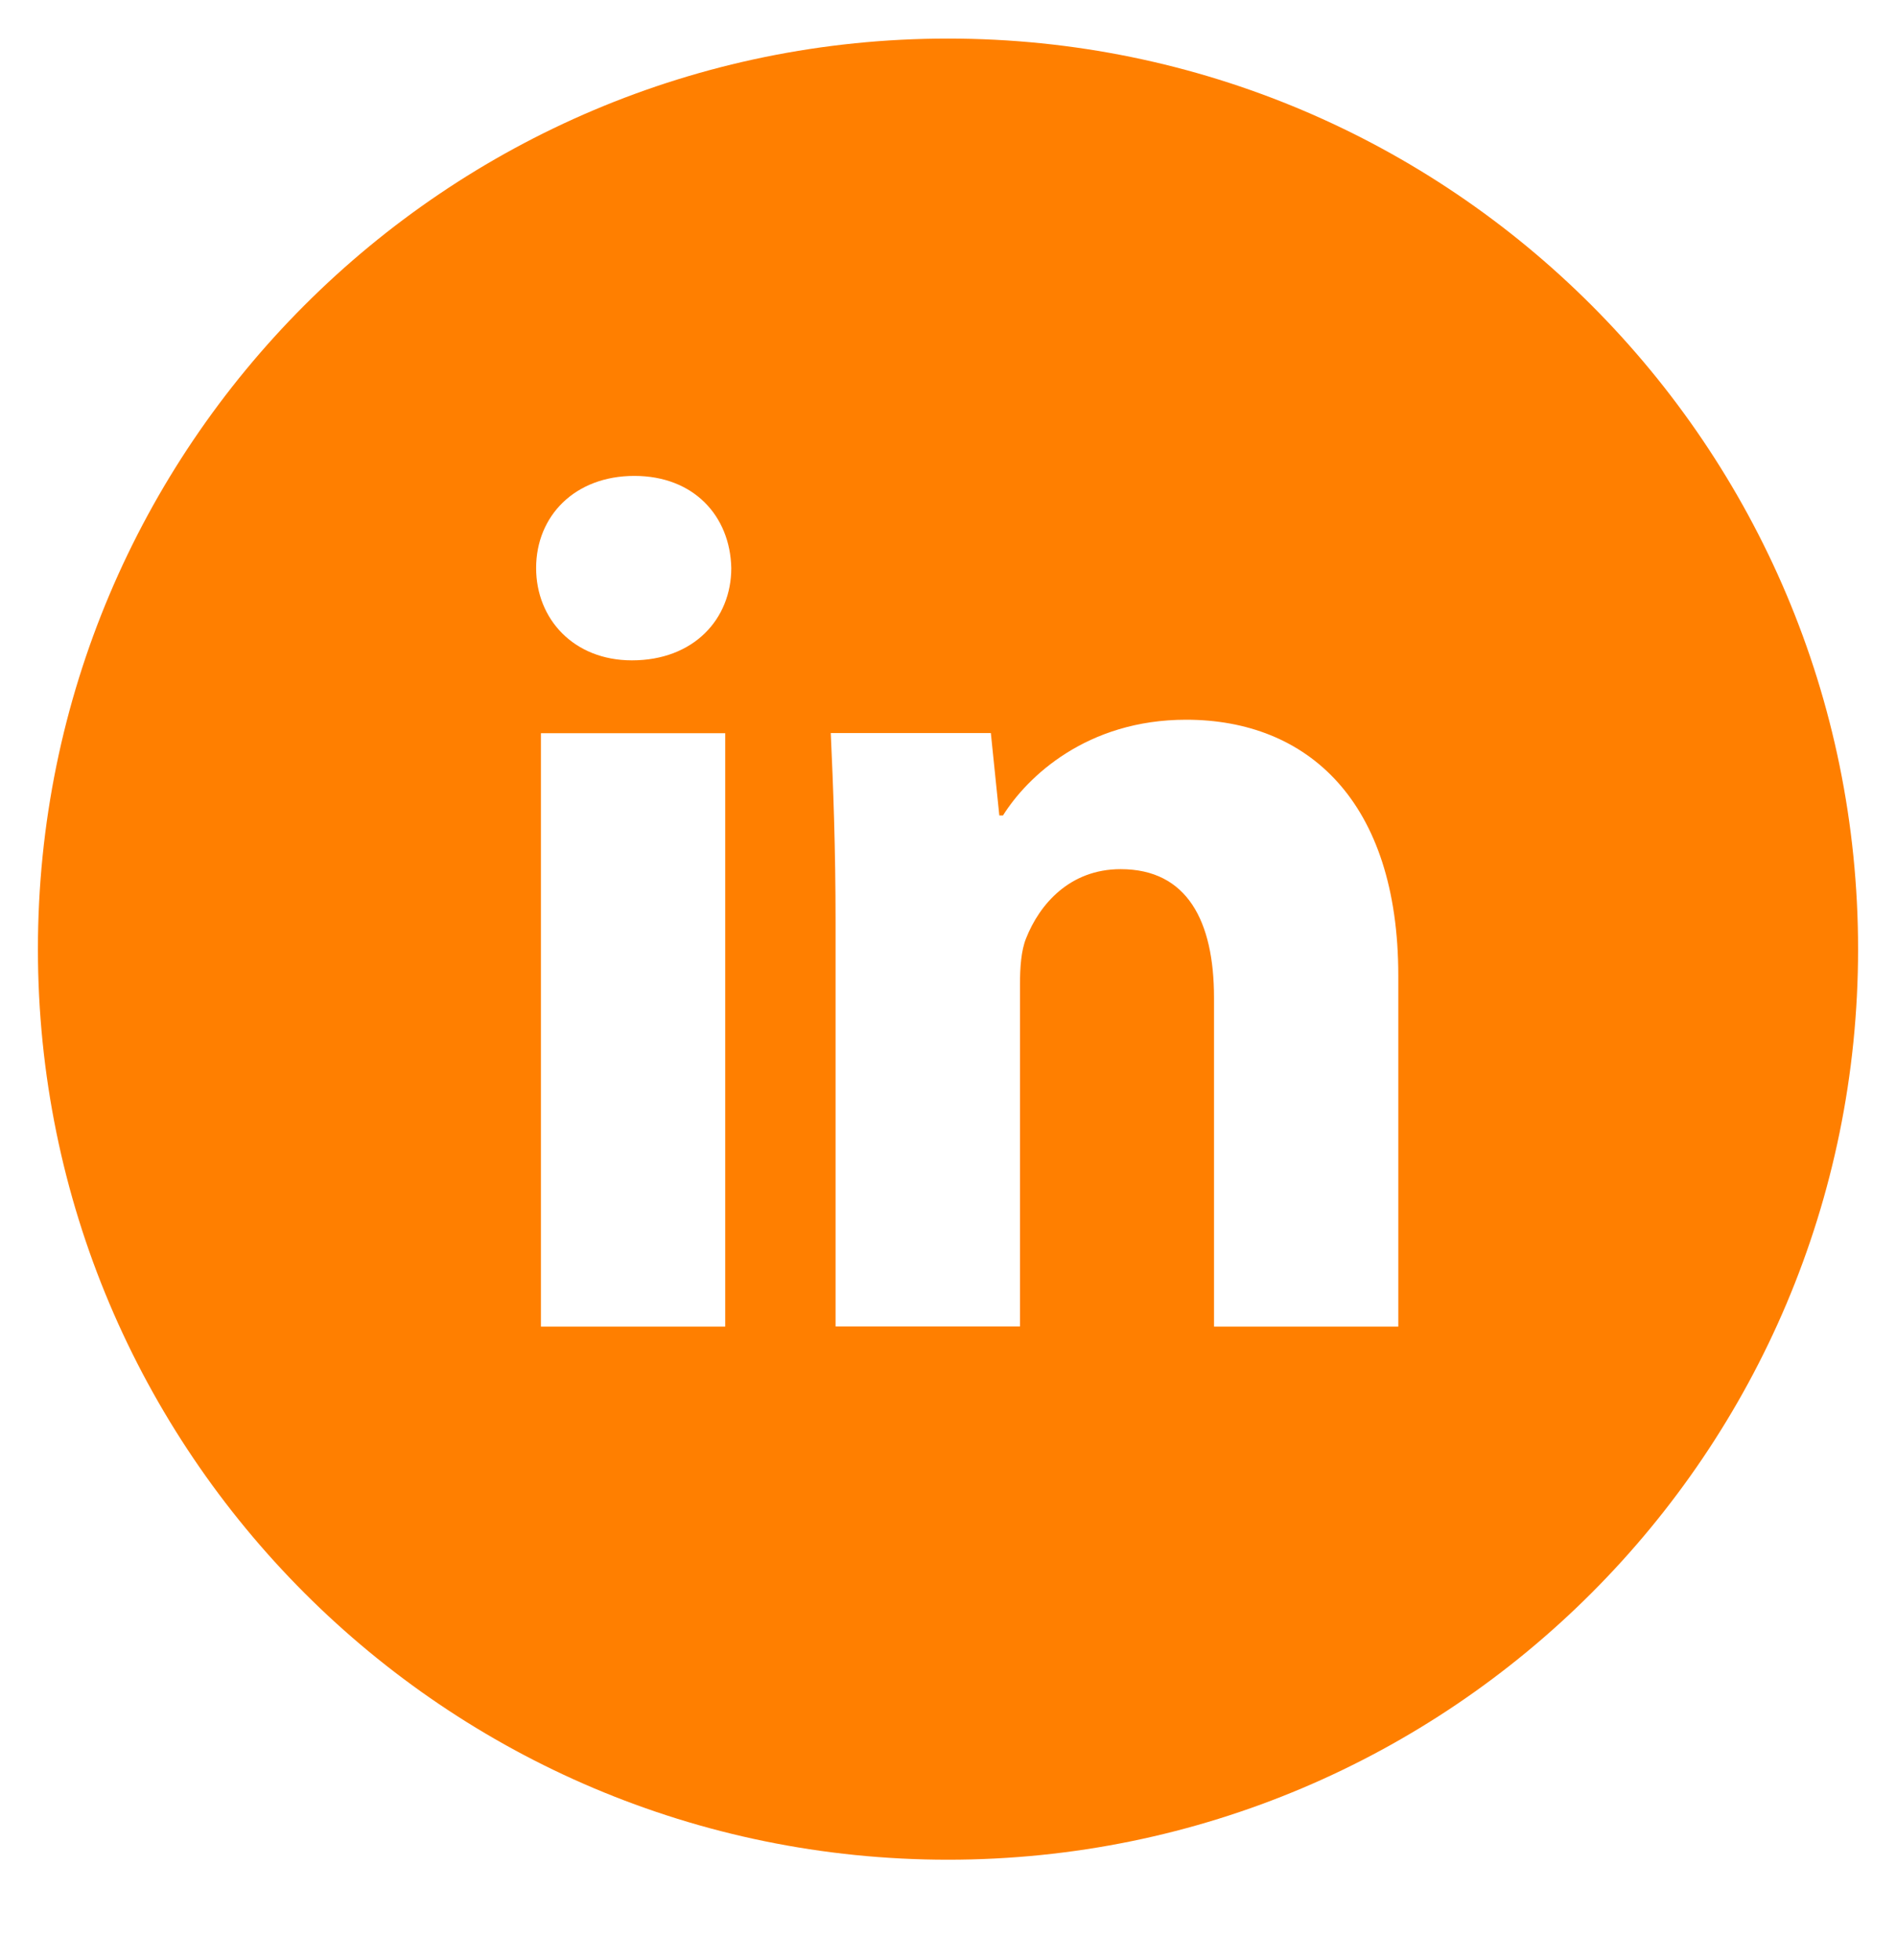 <svg width="30" height="31" viewBox="0 0 30 31" fill="none" xmlns="http://www.w3.org/2000/svg">
<g clip-path="url(#clip0)">
<path d="M15 0.61C7.047 0.61 0.6 7.057 0.6 15.01C0.6 22.963 7.047 29.41 15 29.41C22.953 29.41 29.4 22.963 29.4 15.01C29.4 7.057 22.953 0.61 15 0.61ZM11.475 20.979H8.559V11.595H11.475V20.979ZM9.999 10.443C9.078 10.443 8.483 9.79 8.483 8.983C8.483 8.159 9.096 7.526 10.037 7.526C10.977 7.526 11.553 8.159 11.571 8.983C11.571 9.79 10.977 10.443 9.999 10.443ZM22.125 20.979H19.209V15.778C19.209 14.568 18.786 13.745 17.732 13.745C16.926 13.745 16.448 14.302 16.236 14.838C16.158 15.028 16.139 15.298 16.139 15.566V20.977H13.221V14.587C13.221 13.415 13.184 12.436 13.145 11.593H15.678L15.812 12.896H15.87C16.254 12.284 17.195 11.382 18.768 11.382C20.686 11.382 22.125 12.667 22.125 15.43V20.979Z" fill="#FF7F00"/>
</g>
<defs>
<clipPath id="clip0">
<rect width="30" height="30" fill="white" transform="translate(0 0.01)"/>
</clipPath>
</defs>
</svg>
